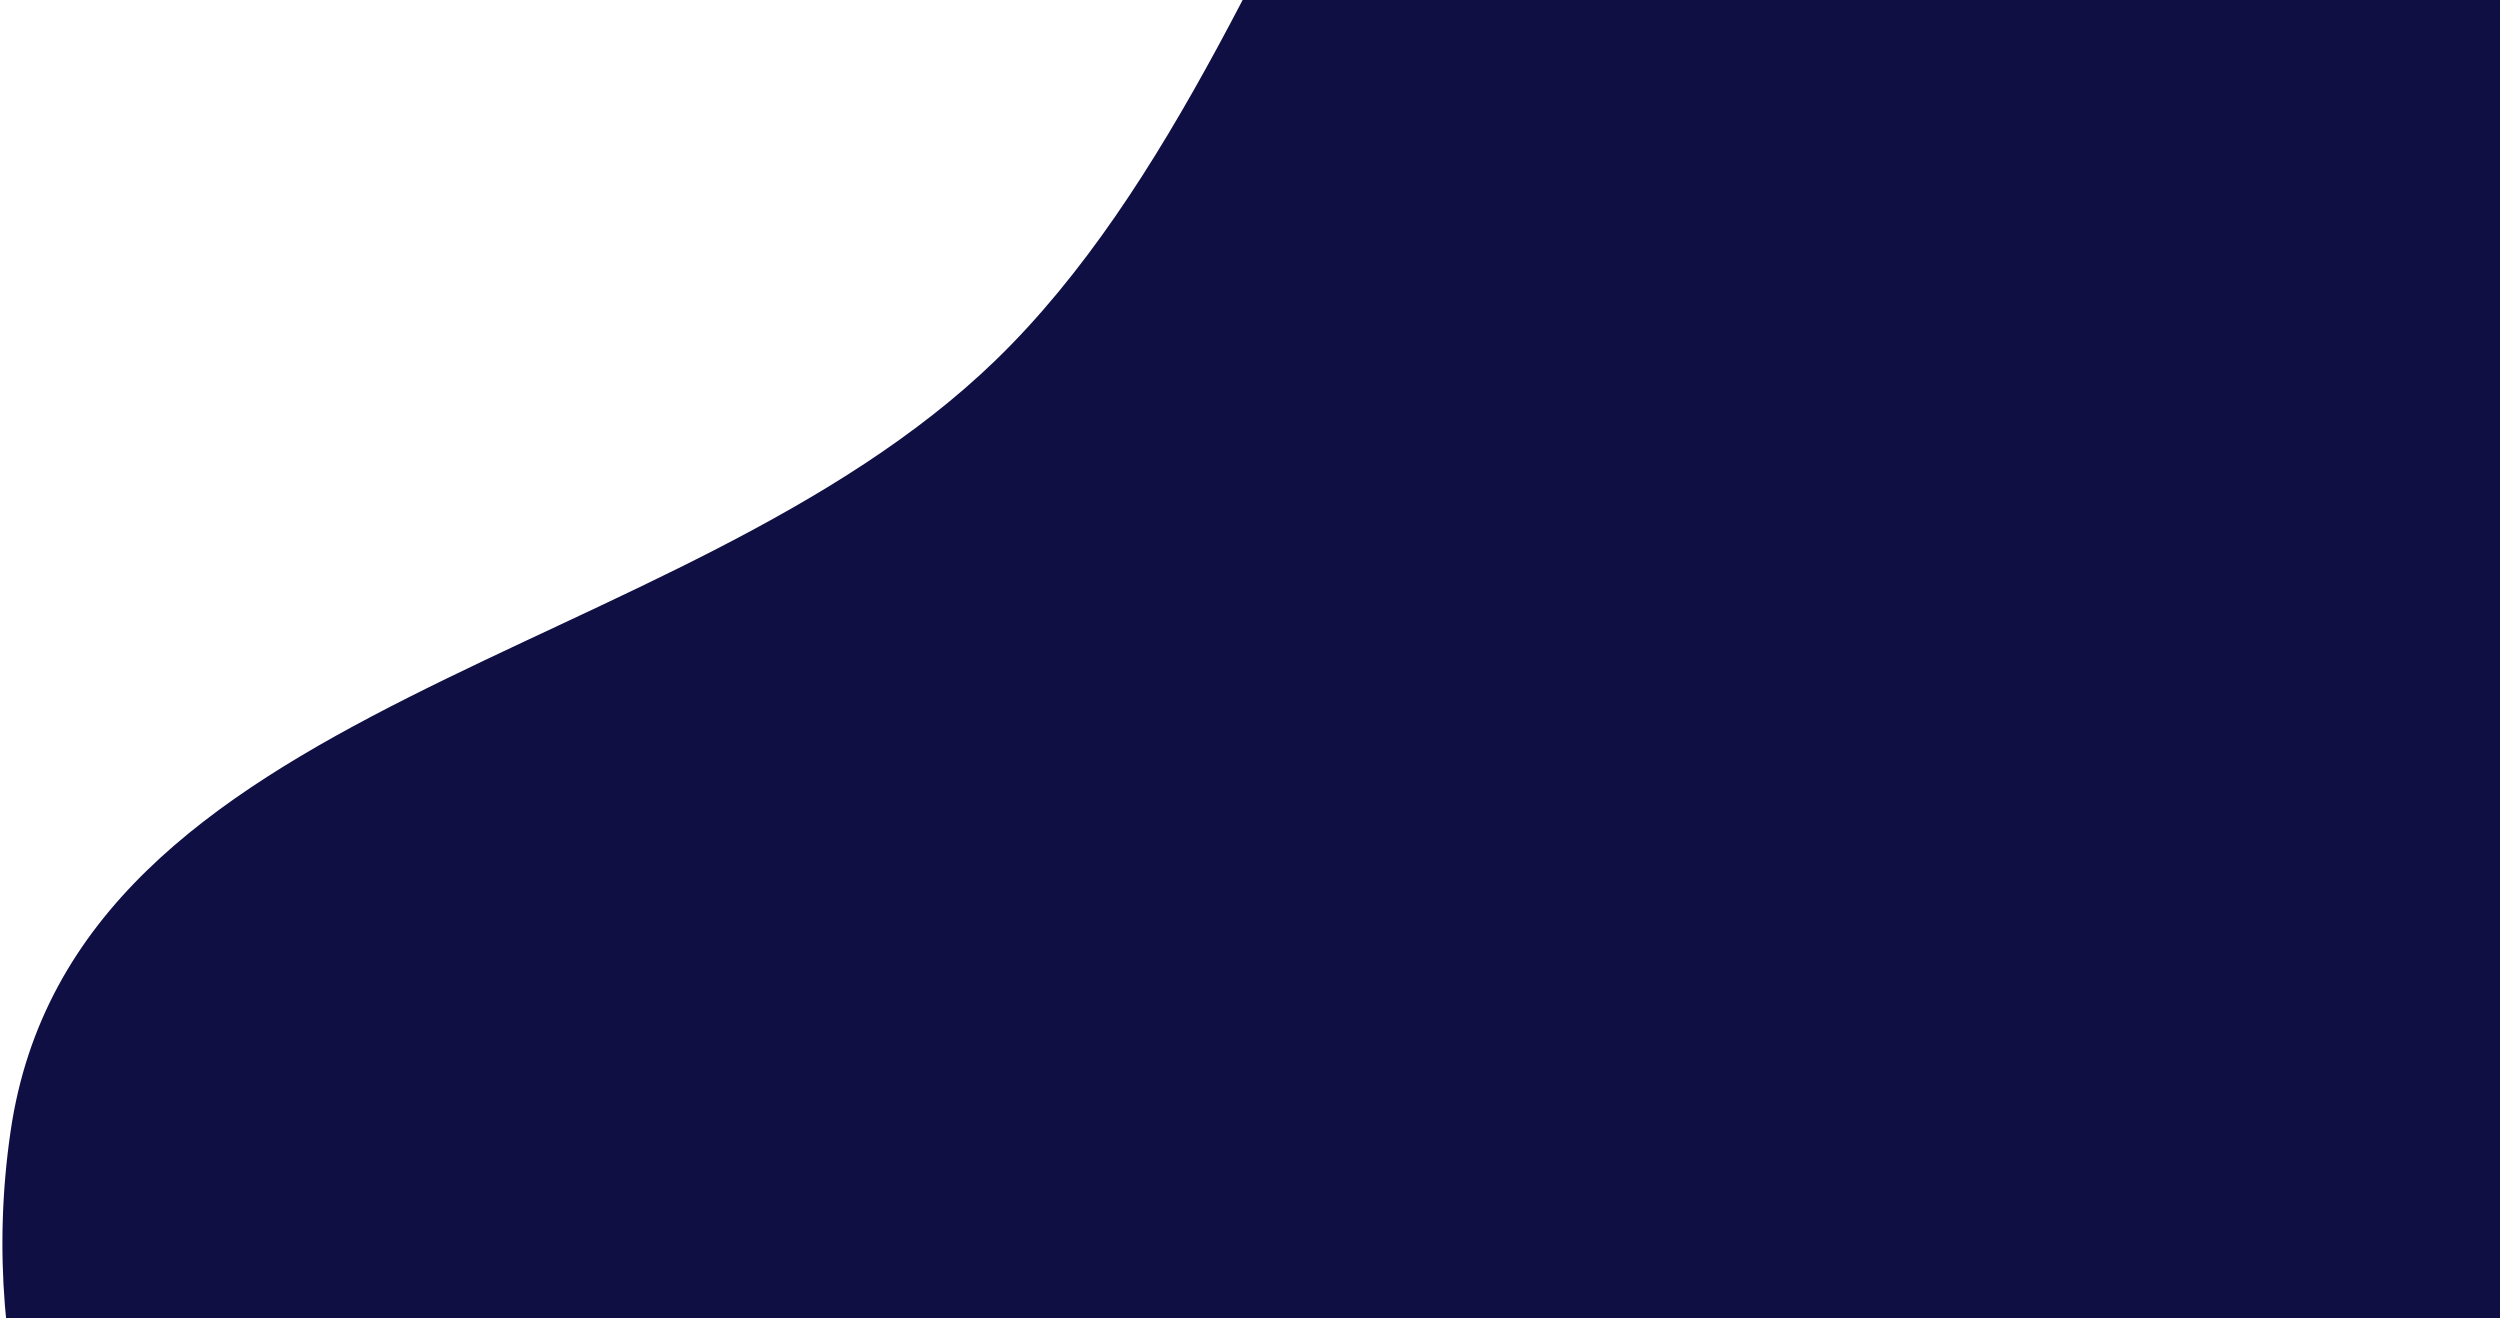 <svg width="808" height="426" viewBox="0 0 808 426" fill="none" xmlns="http://www.w3.org/2000/svg">
<path fill-rule="evenodd" clip-rule="evenodd" d="M321.567 116.633C435.797 6.259 457.943 -235.377 616.655 -226.994C774.676 -218.646 829.852 -7.041 871.491 145.683C901.015 253.969 836.53 351.055 803.481 458.246C761.933 593 785.671 770.929 659.388 833.607C521.531 902.031 355.093 832.526 229.688 743.038C104.051 653.384 -18.948 518.145 3.437 365.528C24.005 225.305 219.697 215.065 321.567 116.633Z" fill="#0F0F44"/>
</svg>
